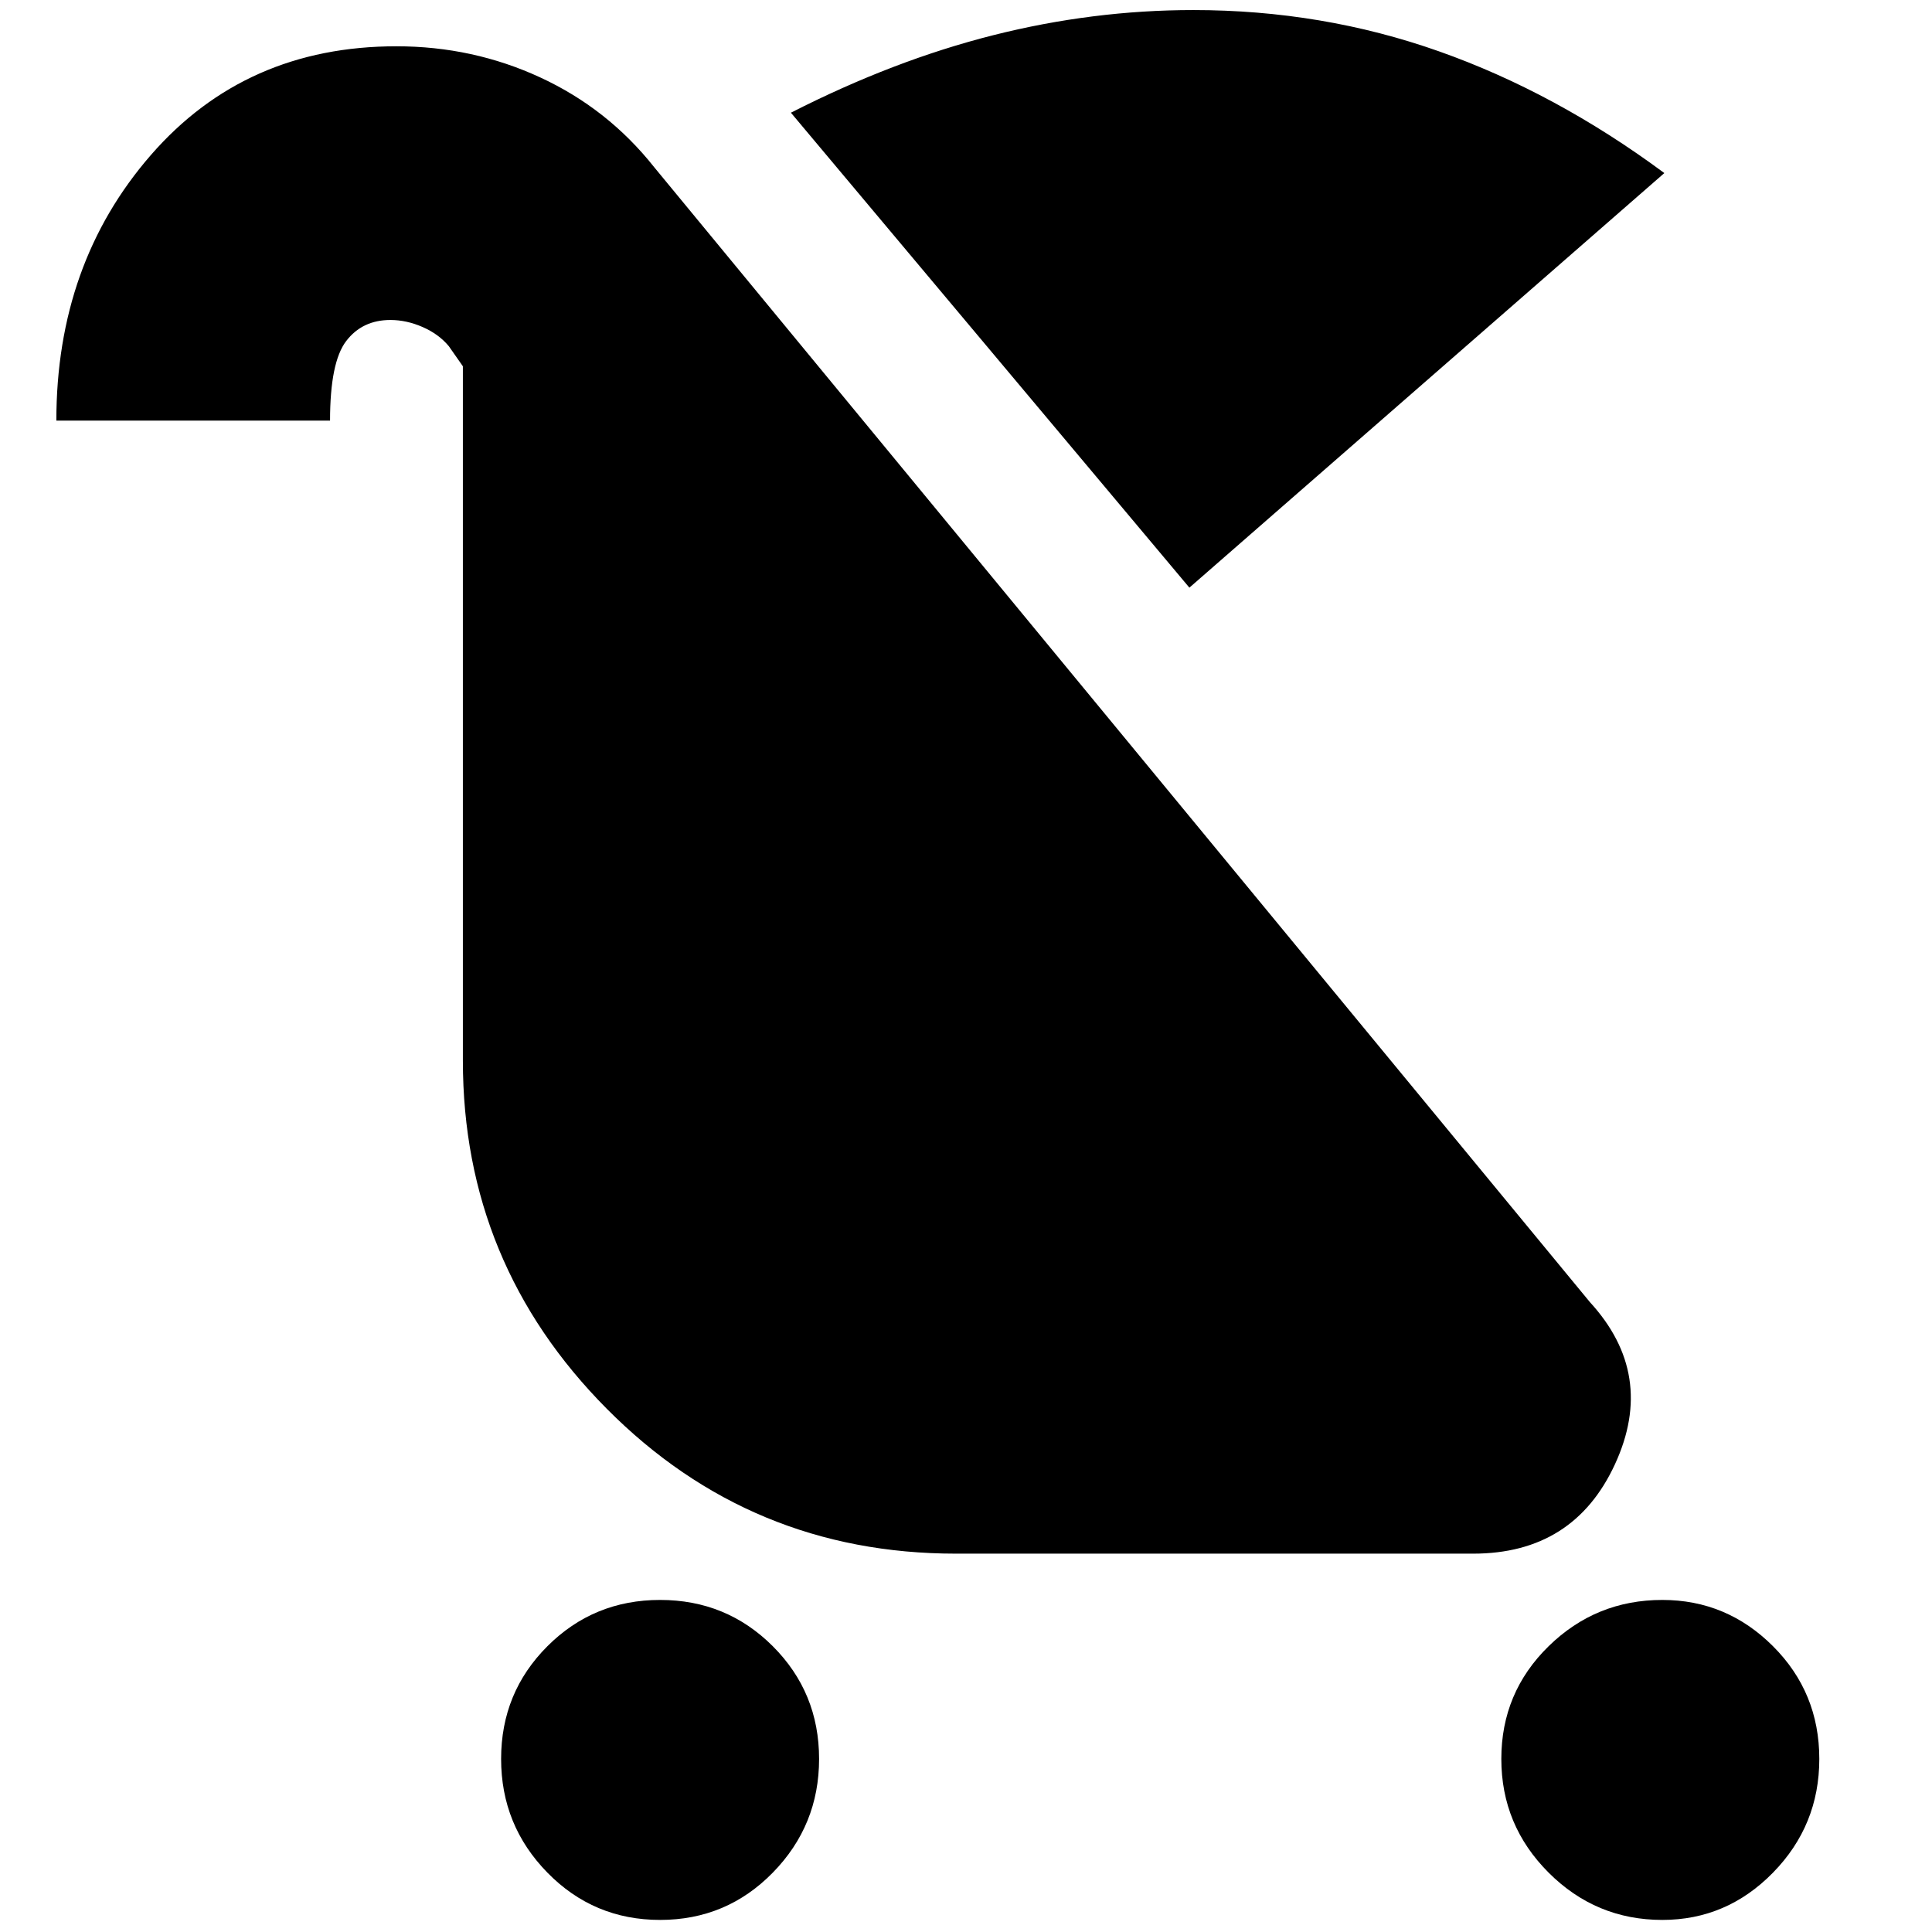 <svg xmlns="http://www.w3.org/2000/svg" height="24" viewBox="0 -960 960 960" width="24"><path d="M328-6q-33 0-56-23.5T249-86q0-33 23-56t56-23q33 0 56 23t23 56q0 33-23 56.5T328-6Zm498 0q-33 0-56.5-23.5T746-86q0-33 23.5-56t56.5-23q32 0 55 23t23 56q0 33-23 56.5T826-6ZM591-668 393-904q51-26 100.5-38.5T593-955q64 0 122 20.5T827-874L591-668ZM475-188q-102 0-173.5-72T230-433v-345l-7-10q-5-6-13-9.5t-16-3.5q-14 0-22 10.5t-8 39.5H28q0-78 47-132t122-54q38 0 71.5 15.5T325-877l465 564q33 36 12.5 80.5T732-188H475Z"/></svg>
